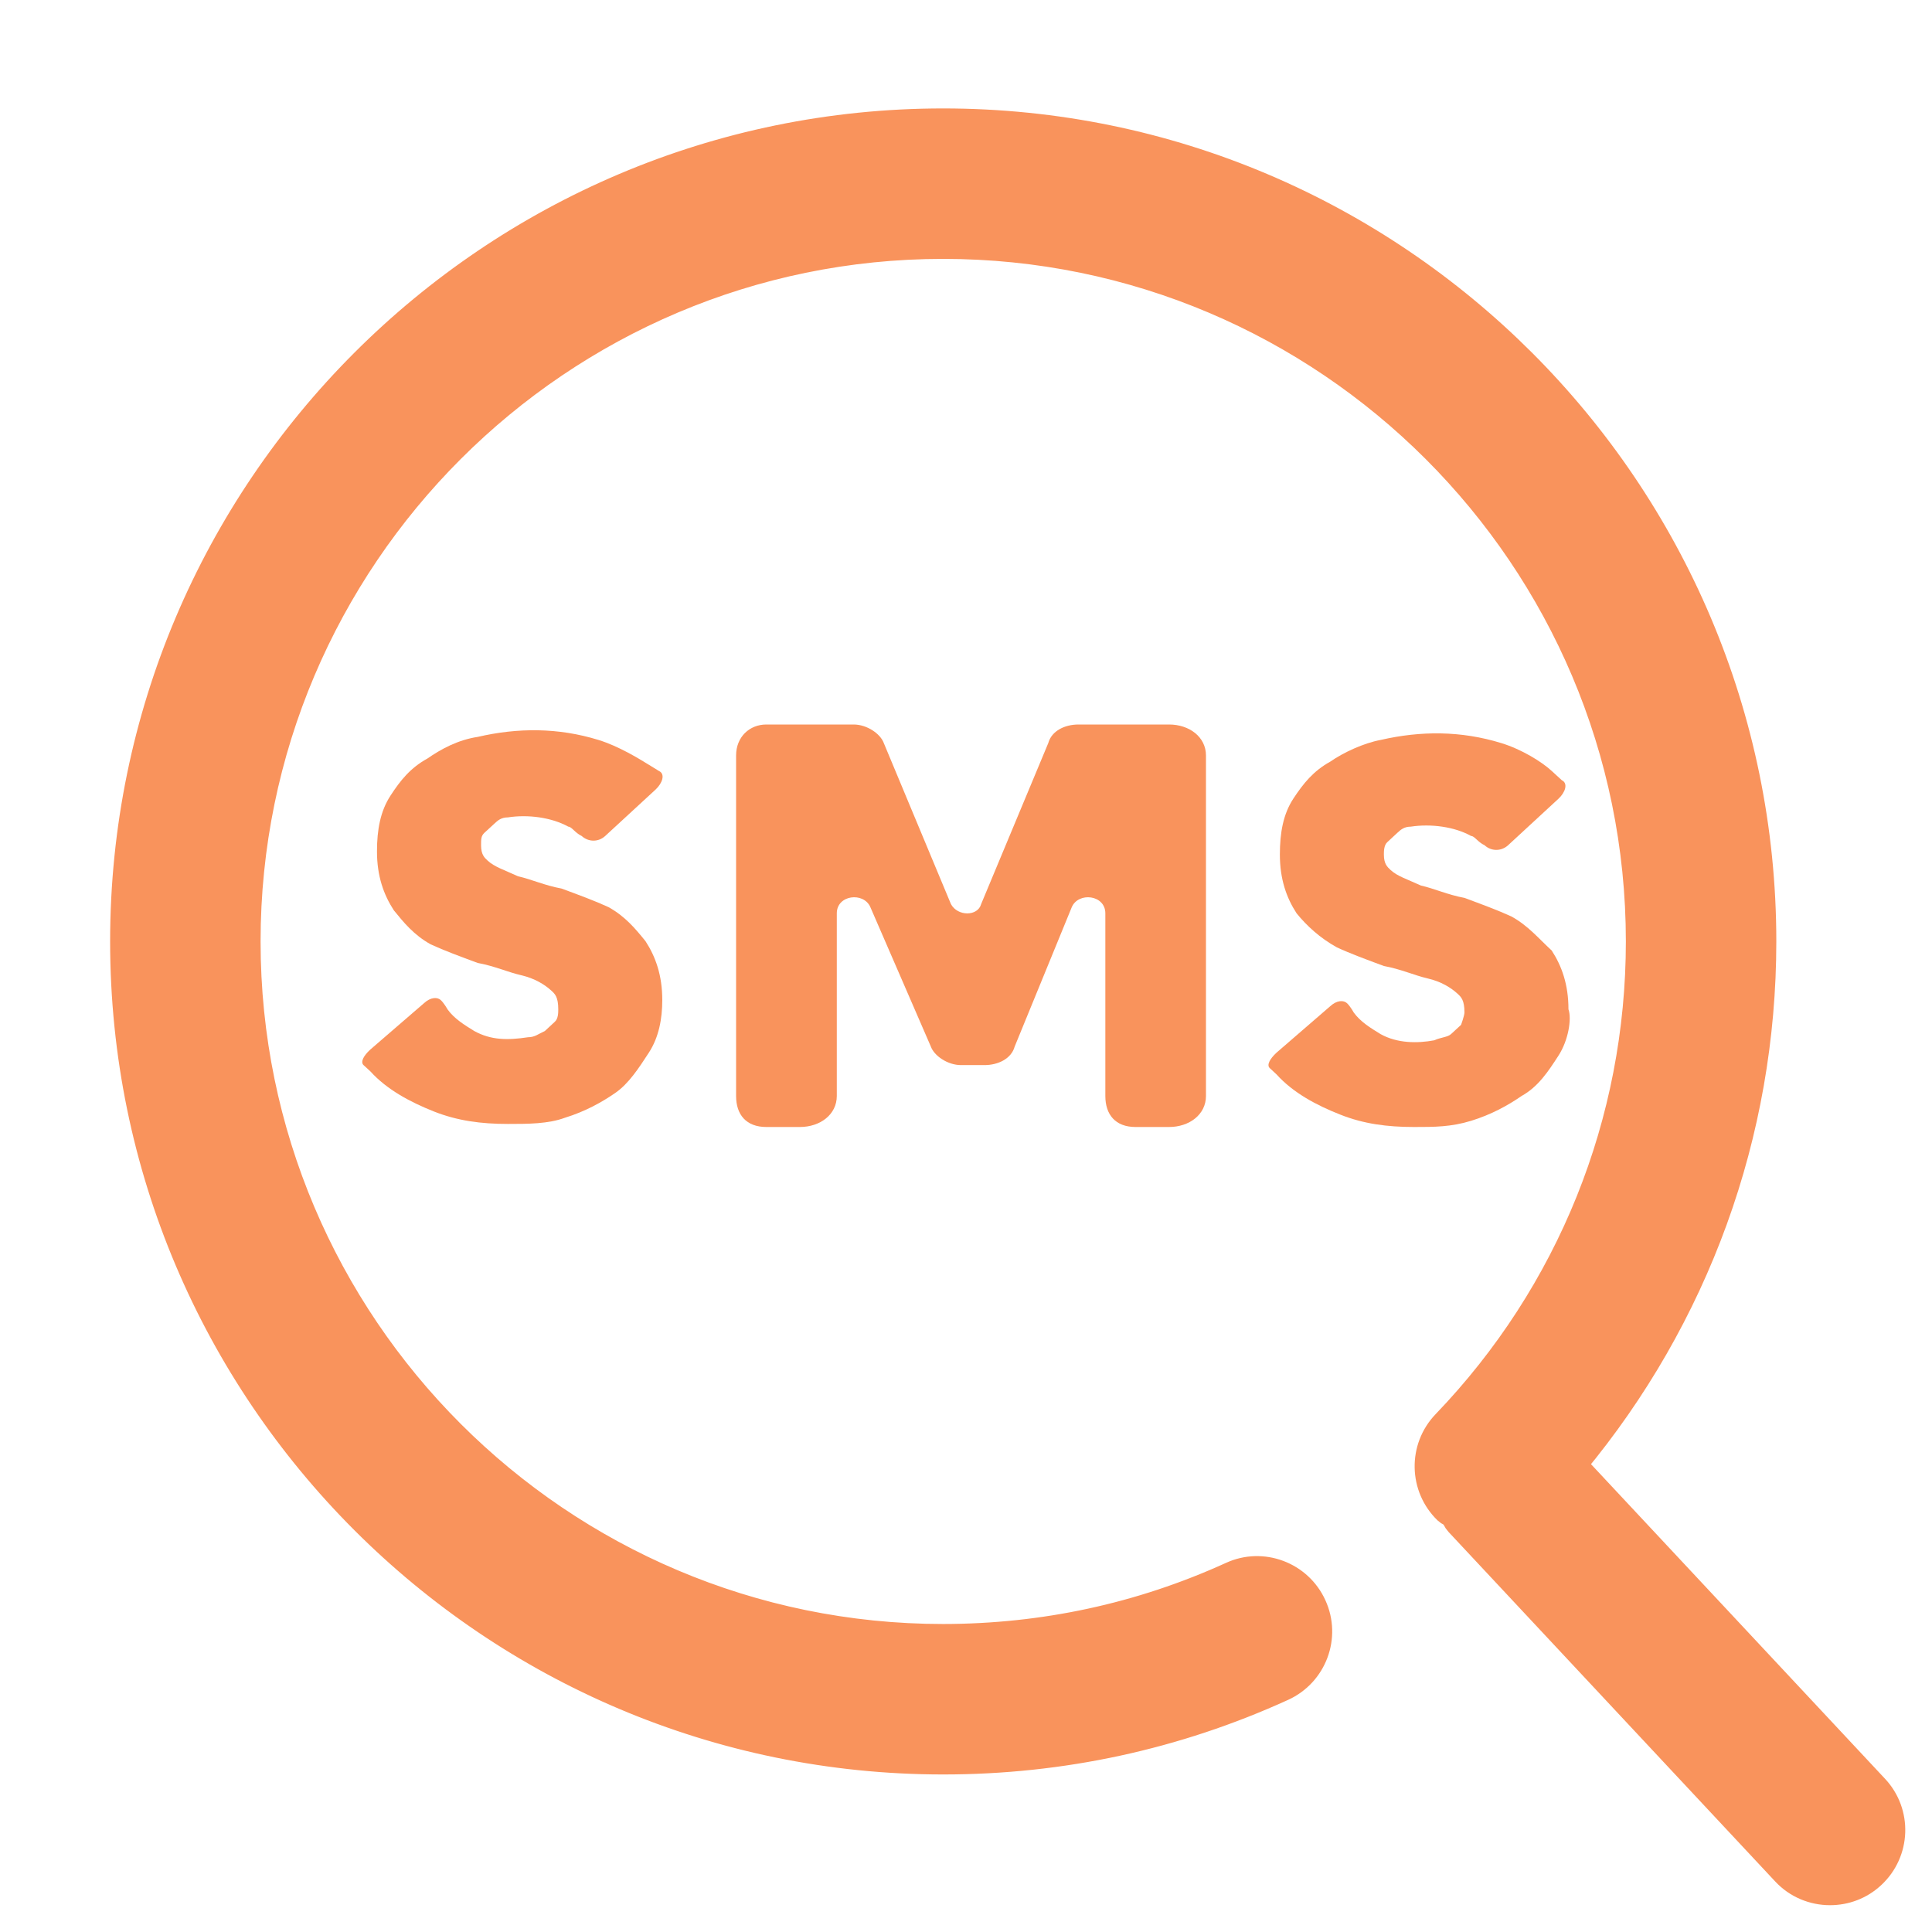 <?xml version="1.0" encoding="UTF-8"?>
<svg width="24px" height="24px" viewBox="0 0 24 24" version="1.1" xmlns="http://www.w3.org/2000/svg" xmlns:xlink="http://www.w3.org/1999/xlink">
    <title>sms-s_y</title>
    <g id="Guideline" stroke="none" stroke-width="1" fill="none" fill-rule="evenodd">
        <g id="icon" transform="translate(-63, -276)">
            <g id="sms-s_y" transform="translate(63, 276)">
                <g id="search" fill-rule="nonzero">
                    <rect id="Rectangle" fill="#000000" opacity="0" x="0" y="0" width="24" height="24"></rect>
                    <path d="M23.307,22.199 L19.565,18.195 C21.082,16.369 21.916,14.092 21.916,11.695 C21.916,6.072 17.341,1.497 11.716,1.497 C6.093,1.497 1.518,6.072 1.518,11.695 C1.518,17.319 6.093,21.893 11.717,21.893 C13.19,21.893 14.611,21.585 15.939,20.98 C16.334,20.8 16.508,20.335 16.328,19.941 C16.149,19.546 15.681,19.371 15.29,19.552 C14.165,20.064 12.964,20.323 11.716,20.324 C6.958,20.324 3.087,16.453 3.087,11.695 C3.087,6.938 6.958,3.066 11.716,3.066 C16.475,3.066 20.347,6.937 20.347,11.695 C20.347,13.935 19.492,16.057 17.942,17.671 C17.642,17.983 17.652,18.48 17.963,18.78 C17.987,18.803 18.018,18.812 18.044,18.831 C18.065,18.863 18.076,18.899 18.103,18.927 L22.161,23.269 C22.314,23.434 22.524,23.517 22.733,23.517 C22.926,23.517 23.118,23.448 23.269,23.306 C23.585,23.011 23.603,22.515 23.307,22.199 Z" id="Path" stroke="#F9935C" stroke-width="0.3" fill="#F9935C"></path>
                </g>
                <g id="Group-2-Copy-2" transform="translate(4.5, 9)" fill="#F9935C">
                    <path d="M3.56,4.077 C3.435,4.269 3.31,4.462 3.143,4.577 C2.977,4.692 2.768,4.808 2.518,4.885 C2.31,4.962 2.059,4.962 1.809,4.962 C1.476,4.962 1.184,4.923 0.892,4.808 C0.6,4.692 0.308,4.538 0.1,4.308 L0.016,4.231 C-0.025,4.192 0.016,4.115 0.1,4.038 L0.767,3.462 C0.85,3.385 0.934,3.385 0.975,3.423 C1.017,3.462 1.059,3.538 1.059,3.538 C1.142,3.654 1.267,3.731 1.392,3.808 C1.601,3.923 1.809,3.923 2.059,3.885 C2.143,3.885 2.184,3.846 2.268,3.808 L2.393,3.692 C2.435,3.654 2.435,3.577 2.435,3.538 C2.435,3.385 2.393,3.346 2.351,3.308 C2.268,3.231 2.143,3.154 1.976,3.115 C1.809,3.077 1.642,3 1.434,2.962 C1.225,2.885 1.017,2.808 0.85,2.731 C0.642,2.615 0.517,2.462 0.392,2.308 C0.267,2.115 0.183,1.885 0.183,1.577 C0.183,1.308 0.225,1.077 0.35,0.885 C0.475,0.692 0.6,0.538 0.809,0.423 C0.975,0.308 1.184,0.192 1.434,0.154 C1.934,0.038 2.435,0.038 2.935,0.192 C3.185,0.269 3.435,0.423 3.56,0.5 L3.685,0.577 C3.769,0.615 3.727,0.731 3.644,0.808 L3.018,1.385 C2.935,1.462 2.81,1.462 2.726,1.385 C2.643,1.346 2.601,1.269 2.56,1.269 C2.351,1.154 2.059,1.115 1.809,1.154 C1.726,1.154 1.684,1.192 1.642,1.231 L1.517,1.346 C1.476,1.385 1.476,1.423 1.476,1.5 C1.476,1.615 1.517,1.654 1.559,1.692 C1.642,1.769 1.767,1.808 1.934,1.885 C2.101,1.923 2.268,2 2.476,2.038 C2.685,2.115 2.893,2.192 3.06,2.269 C3.268,2.385 3.394,2.538 3.519,2.692 C3.644,2.885 3.727,3.115 3.727,3.423 C3.727,3.654 3.685,3.885 3.56,4.077 L3.56,4.077 Z" id="Path"></path>
                    <path d="M10.481,4.615 C10.481,4.846 10.273,5 10.023,5 L9.606,5 C9.356,5 9.231,4.846 9.231,4.615 L9.231,2.346 C9.231,2.115 8.897,2.077 8.814,2.269 L8.105,4 C8.063,4.154 7.896,4.231 7.73,4.231 L7.438,4.231 C7.271,4.231 7.104,4.115 7.063,4 L6.312,2.269 C6.229,2.077 5.895,2.115 5.895,2.346 L5.895,4.615 C5.895,4.846 5.687,5 5.437,5 L5.02,5 C4.769,5 4.644,4.846 4.644,4.615 L4.644,0.385 C4.644,0.154 4.811,0 5.02,0 L6.104,0 C6.27,0 6.437,0.115 6.479,0.231 L7.313,2.231 C7.396,2.385 7.646,2.385 7.688,2.231 L8.522,0.231 C8.564,0.077 8.73,0 8.897,0 L10.023,0 C10.273,0 10.481,0.154 10.481,0.385 L10.481,4.615 L10.481,4.615 Z" id="Path"></path>
                    <path d="M14.859,4.115 C14.734,4.308 14.609,4.5 14.401,4.615 C14.234,4.731 14.025,4.846 13.775,4.923 C13.525,5 13.317,5 13.066,5 C12.733,5 12.441,4.962 12.149,4.846 C11.857,4.731 11.565,4.577 11.357,4.346 L11.274,4.269 C11.232,4.231 11.274,4.154 11.357,4.077 L12.024,3.5 C12.108,3.423 12.191,3.423 12.233,3.462 C12.274,3.5 12.316,3.577 12.316,3.577 C12.399,3.692 12.524,3.769 12.65,3.846 C12.858,3.962 13.108,3.962 13.317,3.923 C13.4,3.885 13.483,3.885 13.525,3.846 L13.65,3.731 C13.65,3.731 13.692,3.615 13.692,3.577 C13.692,3.423 13.65,3.385 13.608,3.346 C13.525,3.269 13.4,3.192 13.233,3.154 C13.066,3.115 12.9,3.038 12.691,3 C12.483,2.923 12.274,2.846 12.108,2.769 C11.899,2.654 11.732,2.5 11.607,2.346 C11.482,2.154 11.399,1.923 11.399,1.615 C11.399,1.346 11.44,1.115 11.565,0.923 C11.691,0.731 11.816,0.577 12.024,0.462 C12.191,0.346 12.441,0.231 12.65,0.192 C13.15,0.077 13.65,0.077 14.15,0.231 C14.401,0.308 14.651,0.462 14.776,0.577 L14.901,0.692 C14.984,0.731 14.943,0.846 14.859,0.923 L14.234,1.5 C14.15,1.577 14.025,1.577 13.942,1.5 C13.859,1.462 13.817,1.385 13.775,1.385 C13.567,1.269 13.275,1.231 13.025,1.269 C12.941,1.269 12.9,1.308 12.858,1.346 L12.733,1.462 C12.691,1.5 12.691,1.577 12.691,1.615 C12.691,1.731 12.733,1.769 12.775,1.808 C12.858,1.885 12.983,1.923 13.15,2 C13.317,2.038 13.483,2.115 13.692,2.154 C13.9,2.231 14.109,2.308 14.276,2.385 C14.484,2.5 14.609,2.654 14.776,2.808 C14.901,3 14.984,3.231 14.984,3.538 C15.026,3.654 14.984,3.923 14.859,4.115 L14.859,4.115 Z" id="Path"></path>
                </g>
            </g>
        </g>
    </g>
</svg>